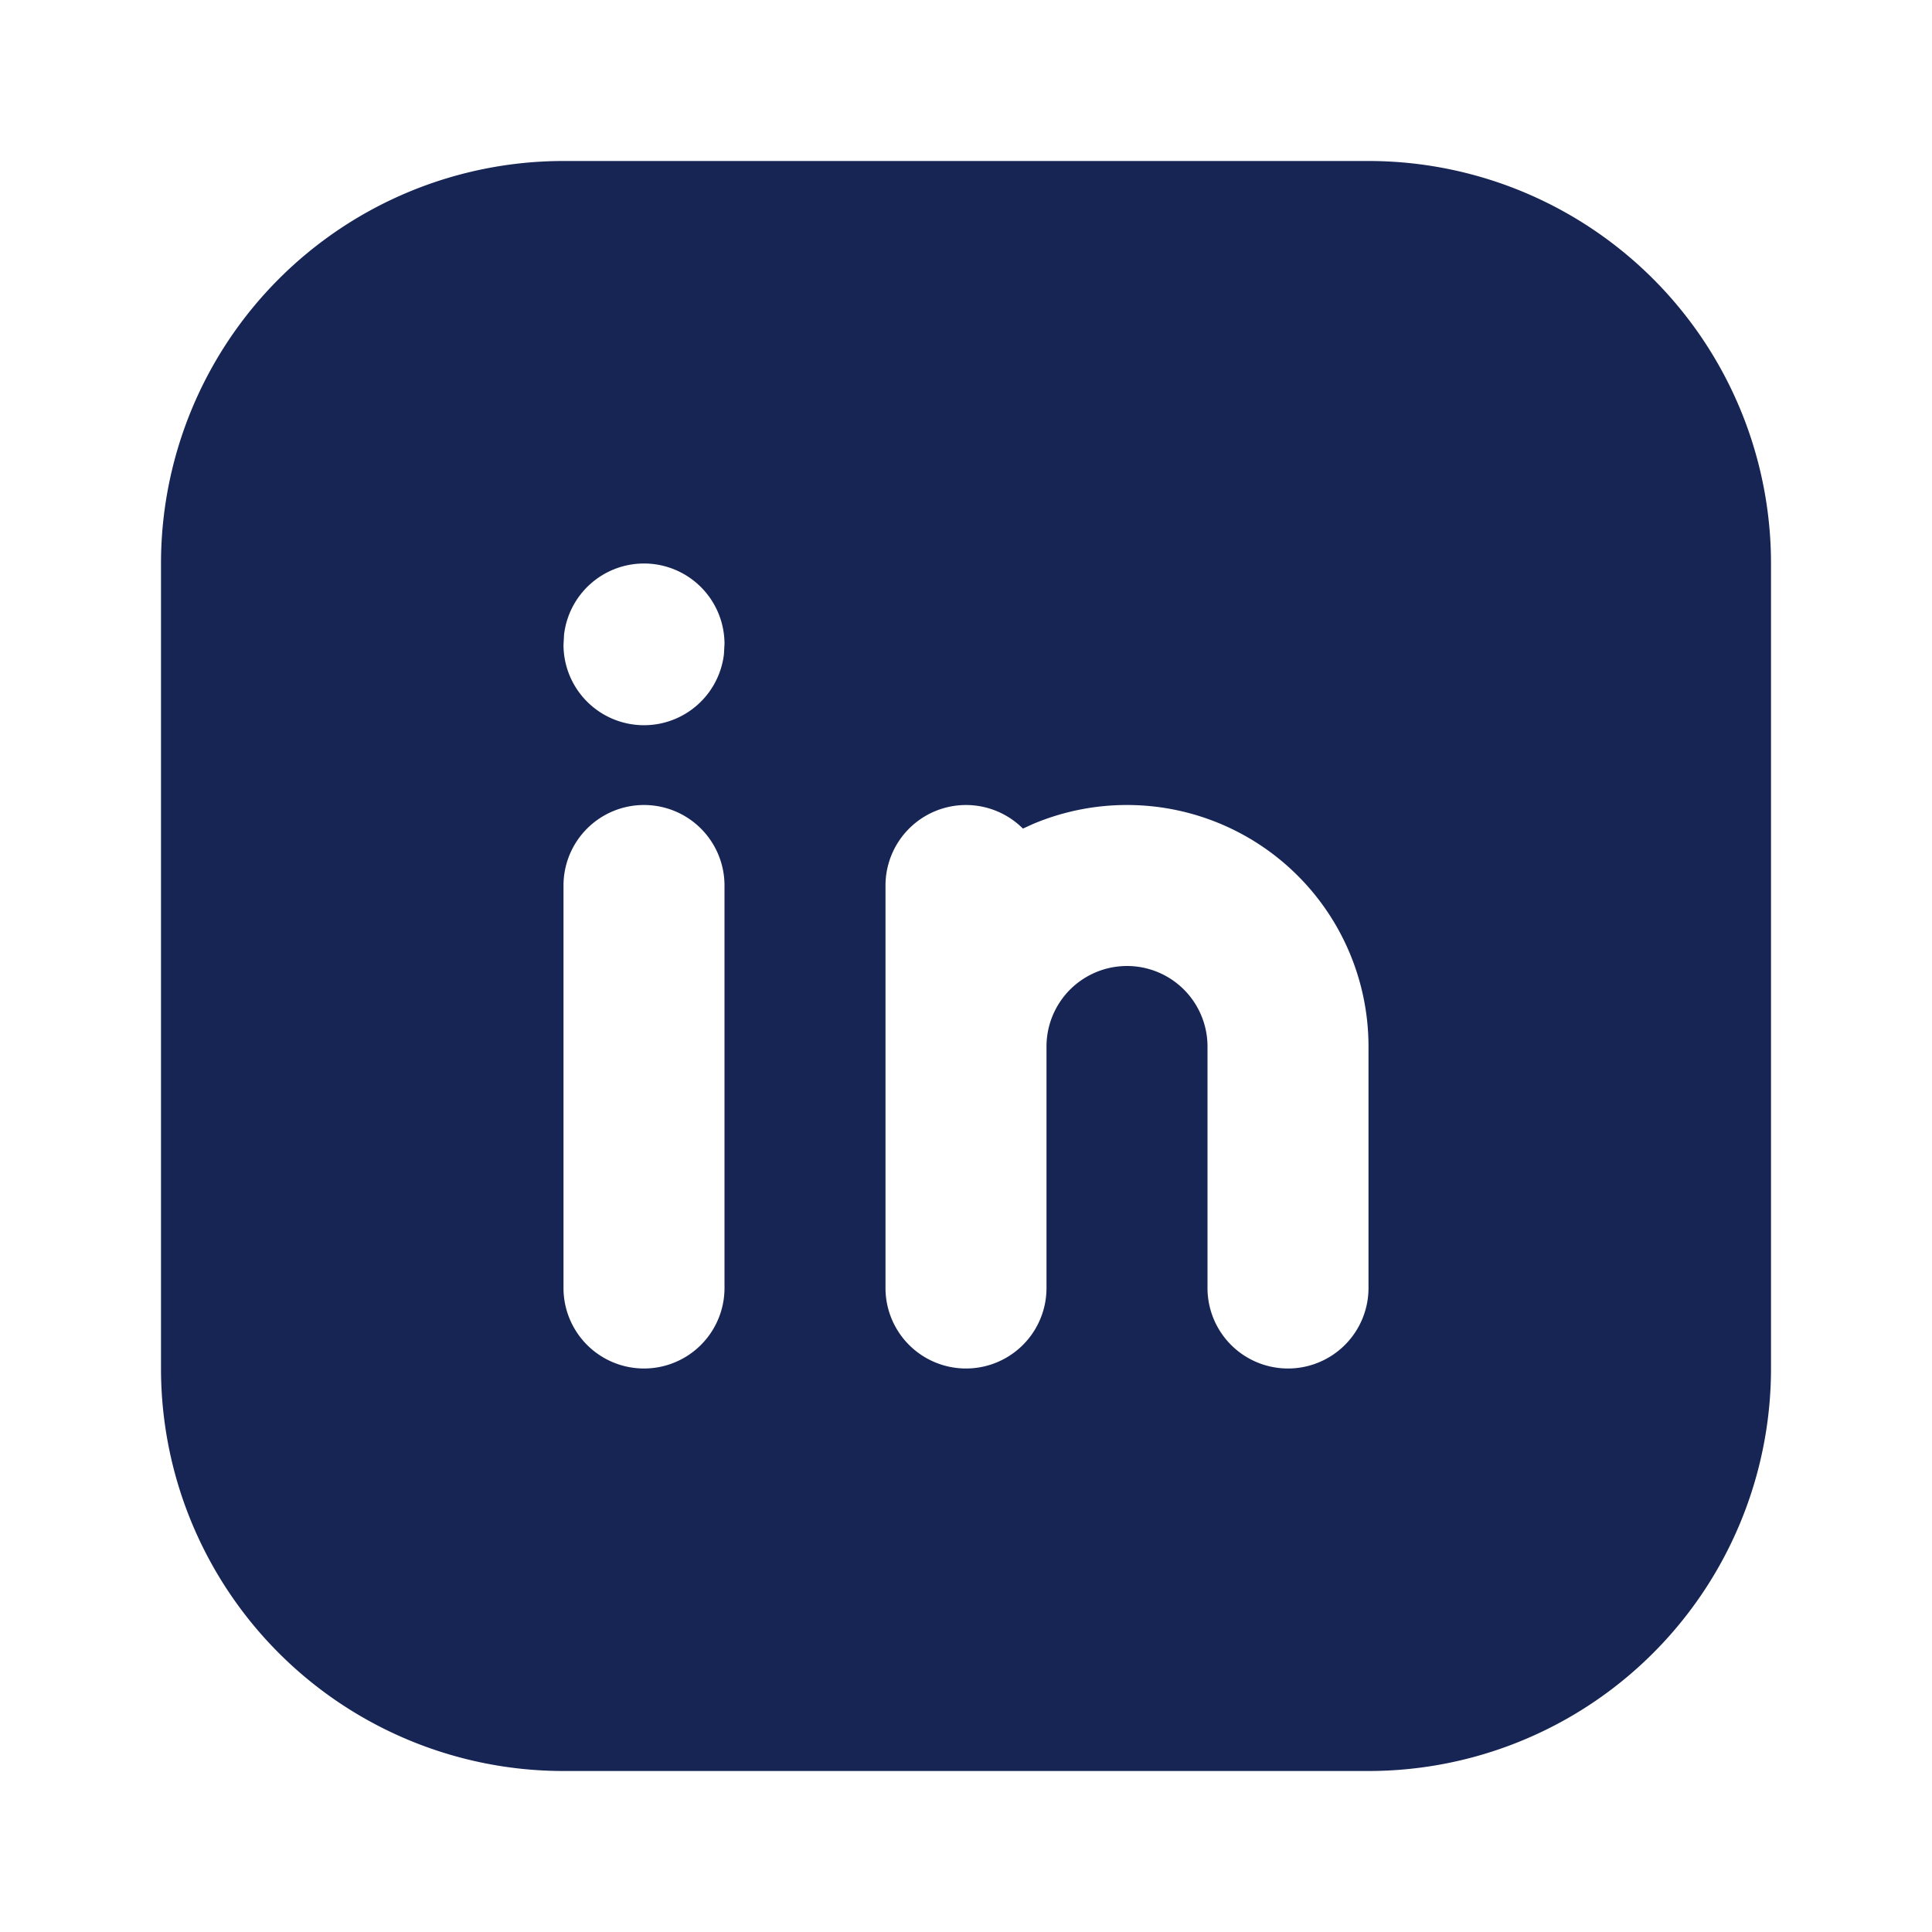 <svg  xmlns="http://www.w3.org/2000/svg"  width="24"  height="24"  viewBox="0 0 24 24"  fill="#172554"
      class="icon icon-tabler icons-tabler-filled icon-tabler-brand-linkedin"><path stroke="none" d="M0 0h24v24H0z" fill="none"/>
    <path d="M17 2a5 5 0 0 1 5 5v10a5 5 0 0 1 -5 5h-10a5 5 0 0 1 -5 -5v-10a5 5 0 0 1 5 -5zm-9 8a1 1 0 0 0 -1 1v5a1 1 0 0 0 2 0v-5a1 1 0 0 0
     -1 -1m6 0a3 3 0 0 0 -1.168 .236l-.125 .057a1 1 0 0 0 -1.707 .707v5a1 1 0 0 0 2 0v-3a1 1 0 0 1 2 0v3a1 1 0 0 0 2 0v-3a3 3 0 0 0 -3
     -3m-6 -3a1 1 0 0 0 -.993 .883l-.007 .127a1 1 0 0 0 1.993 .117l.007 -.127a1 1 0 0 0 -1 -1" />
</svg>
